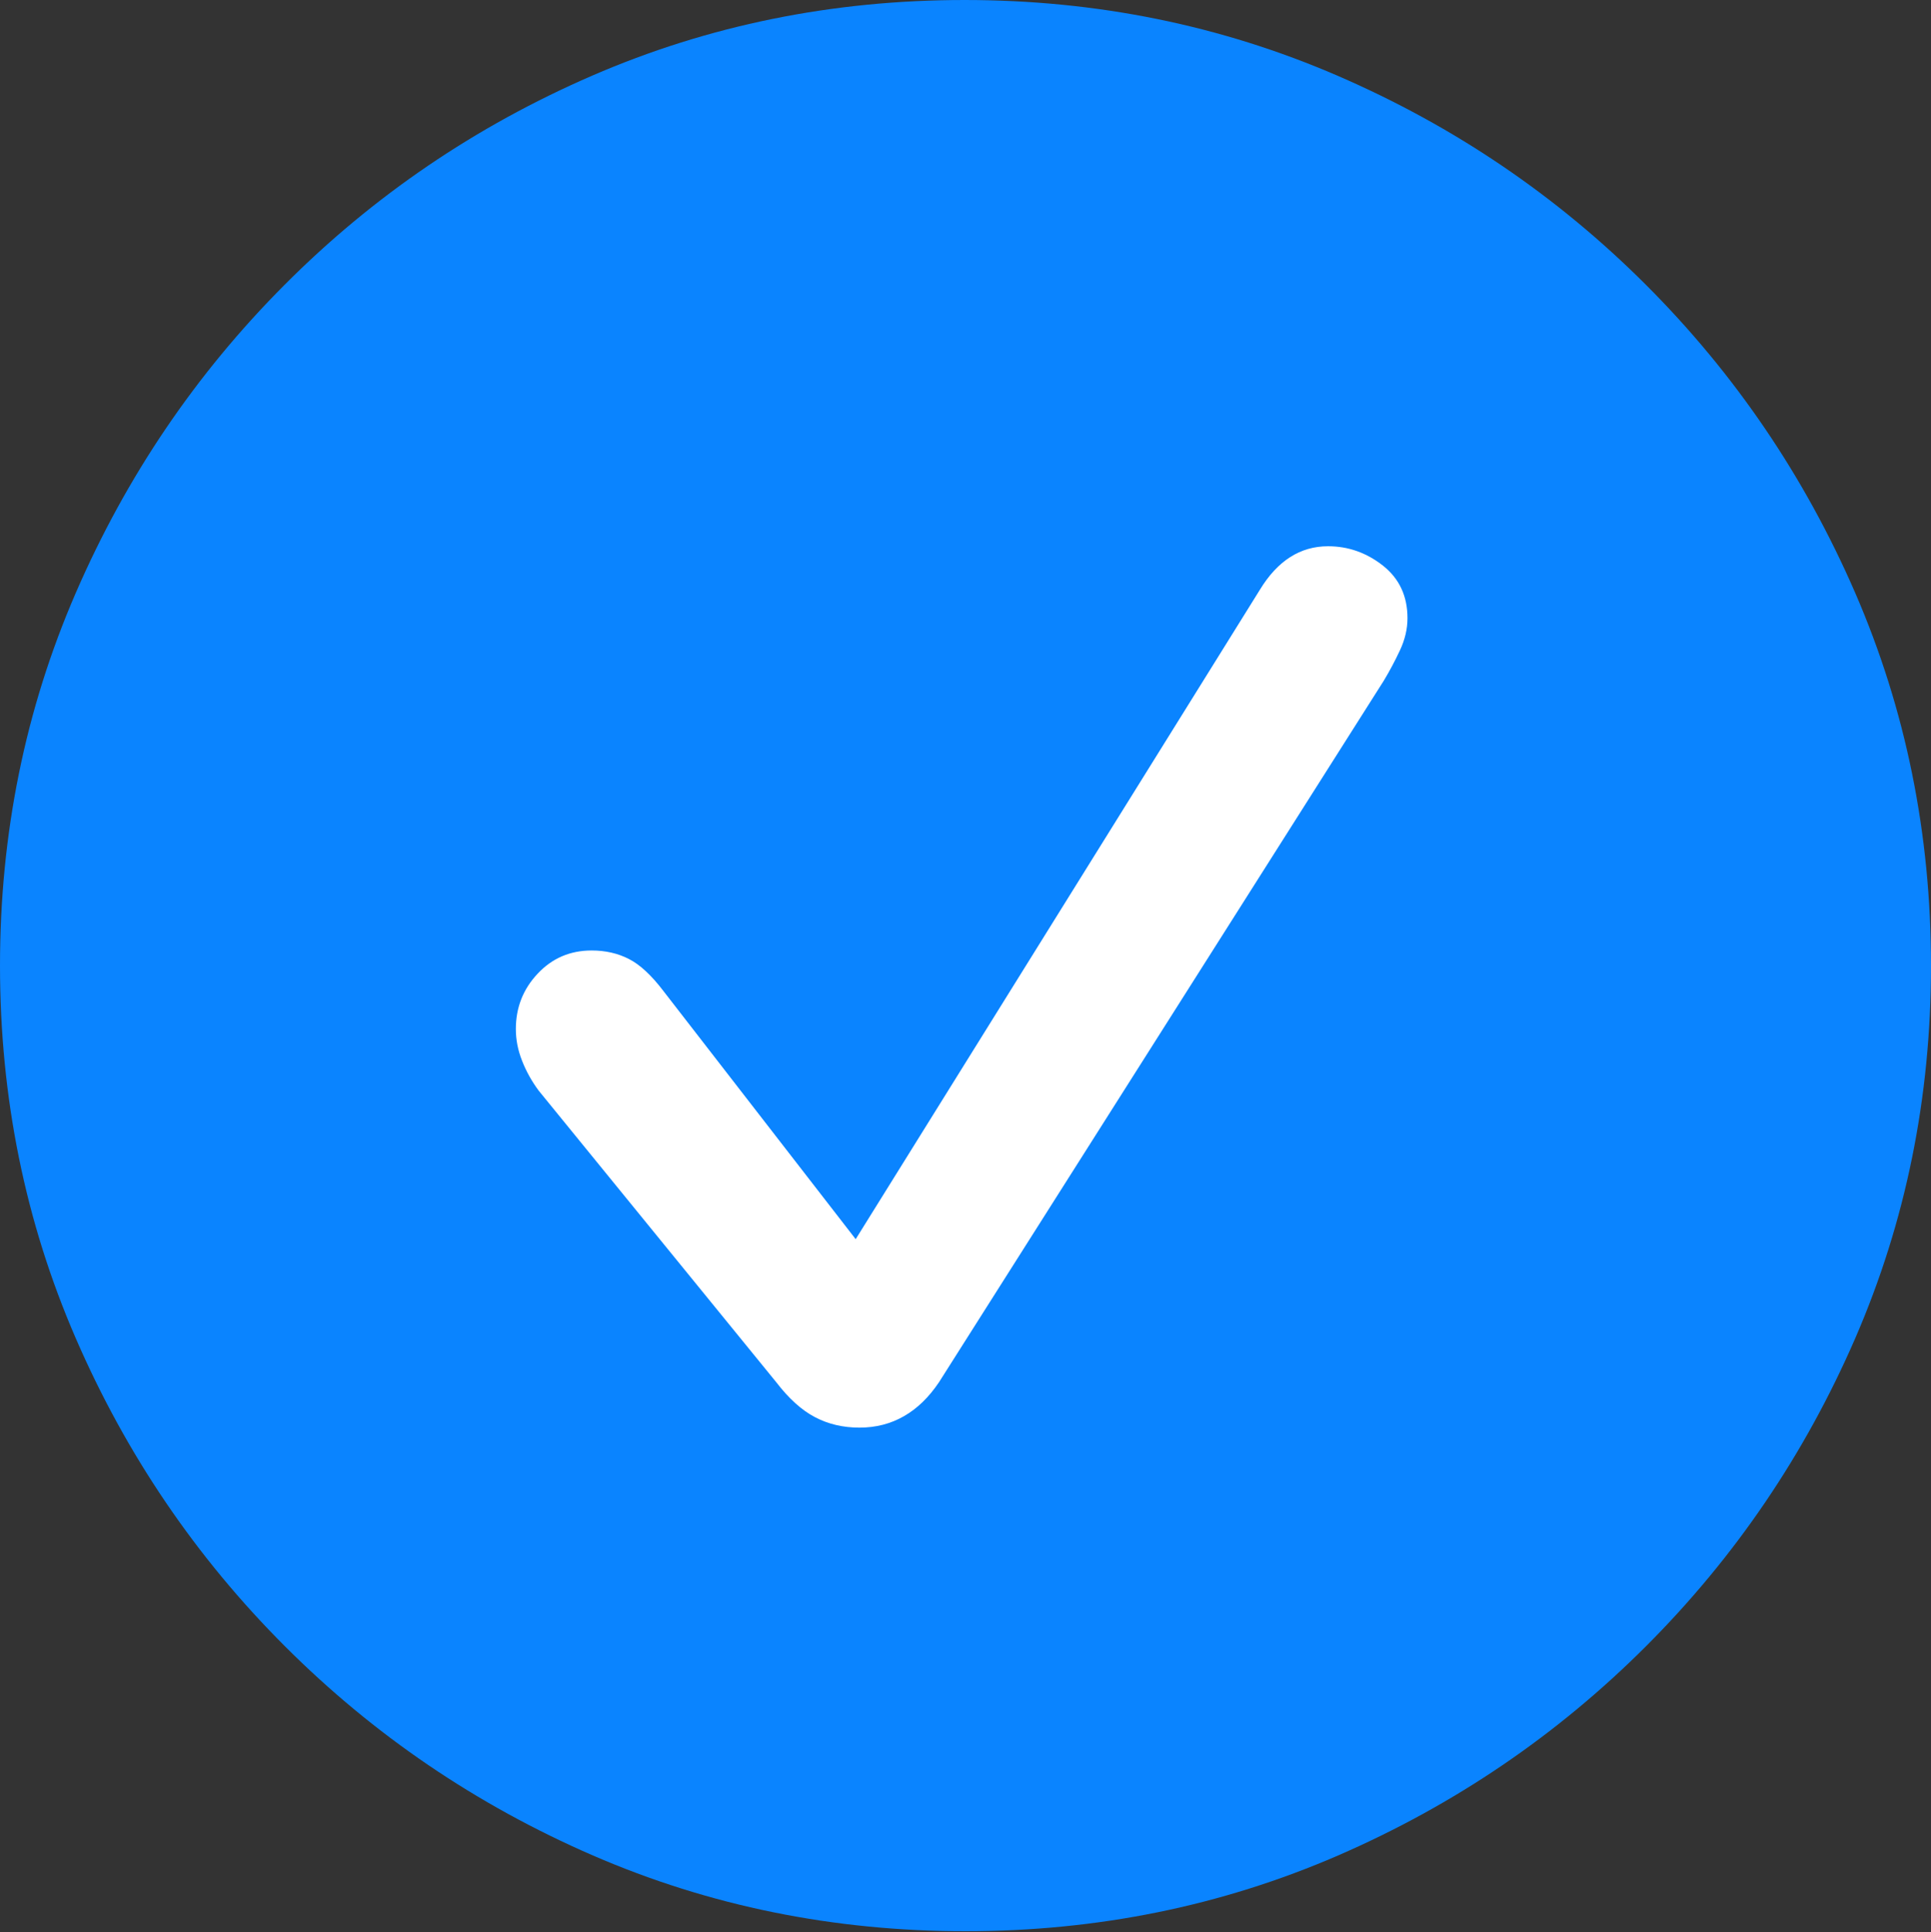 <?xml version="1.0" encoding="UTF-8"?>
<!--Generator: Apple Native CoreSVG 175.5-->
<!DOCTYPE svg
PUBLIC "-//W3C//DTD SVG 1.1//EN"
       "http://www.w3.org/Graphics/SVG/1.1/DTD/svg11.dtd">
<svg version="1.1" xmlns="http://www.w3.org/2000/svg" xmlns:xlink="http://www.w3.org/1999/xlink" width="19.922" height="19.932">
 <rect width="100%" height="100%" fill="#333333" stroke="none"/>
 <g>
  <rect height="19.932" opacity="0" width="19.922" x="0" y="0"/>
  <path d="M9.961 19.922Q12.002 19.922 13.804 19.141Q15.605 18.359 16.982 16.982Q18.359 15.605 19.141 13.804Q19.922 12.002 19.922 9.961Q19.922 7.92 19.141 6.118Q18.359 4.316 16.982 2.939Q15.605 1.562 13.799 0.781Q11.992 0 9.951 0Q7.91 0 6.108 0.781Q4.307 1.562 2.935 2.939Q1.562 4.316 0.781 6.118Q0 7.92 0 9.961Q0 12.002 0.781 13.804Q1.562 15.605 2.939 16.982Q4.316 18.359 6.118 19.141Q7.92 19.922 9.961 19.922Z" fill="#0a84ff"/>
  <path d="M8.867 14.727Q8.613 14.727 8.408 14.619Q8.203 14.512 8.008 14.258L5.557 11.25Q5.449 11.104 5.386 10.942Q5.322 10.781 5.322 10.615Q5.322 10.283 5.547 10.044Q5.771 9.805 6.104 9.805Q6.318 9.805 6.489 9.893Q6.66 9.98 6.846 10.225L8.828 12.783L12.998 6.084Q13.271 5.635 13.701 5.635Q14.014 5.635 14.268 5.835Q14.521 6.035 14.521 6.377Q14.521 6.543 14.443 6.709Q14.365 6.875 14.277 7.021L9.688 14.258Q9.531 14.492 9.326 14.609Q9.121 14.727 8.867 14.727Z" fill="#ffffff"/>
 </g>
</svg>
